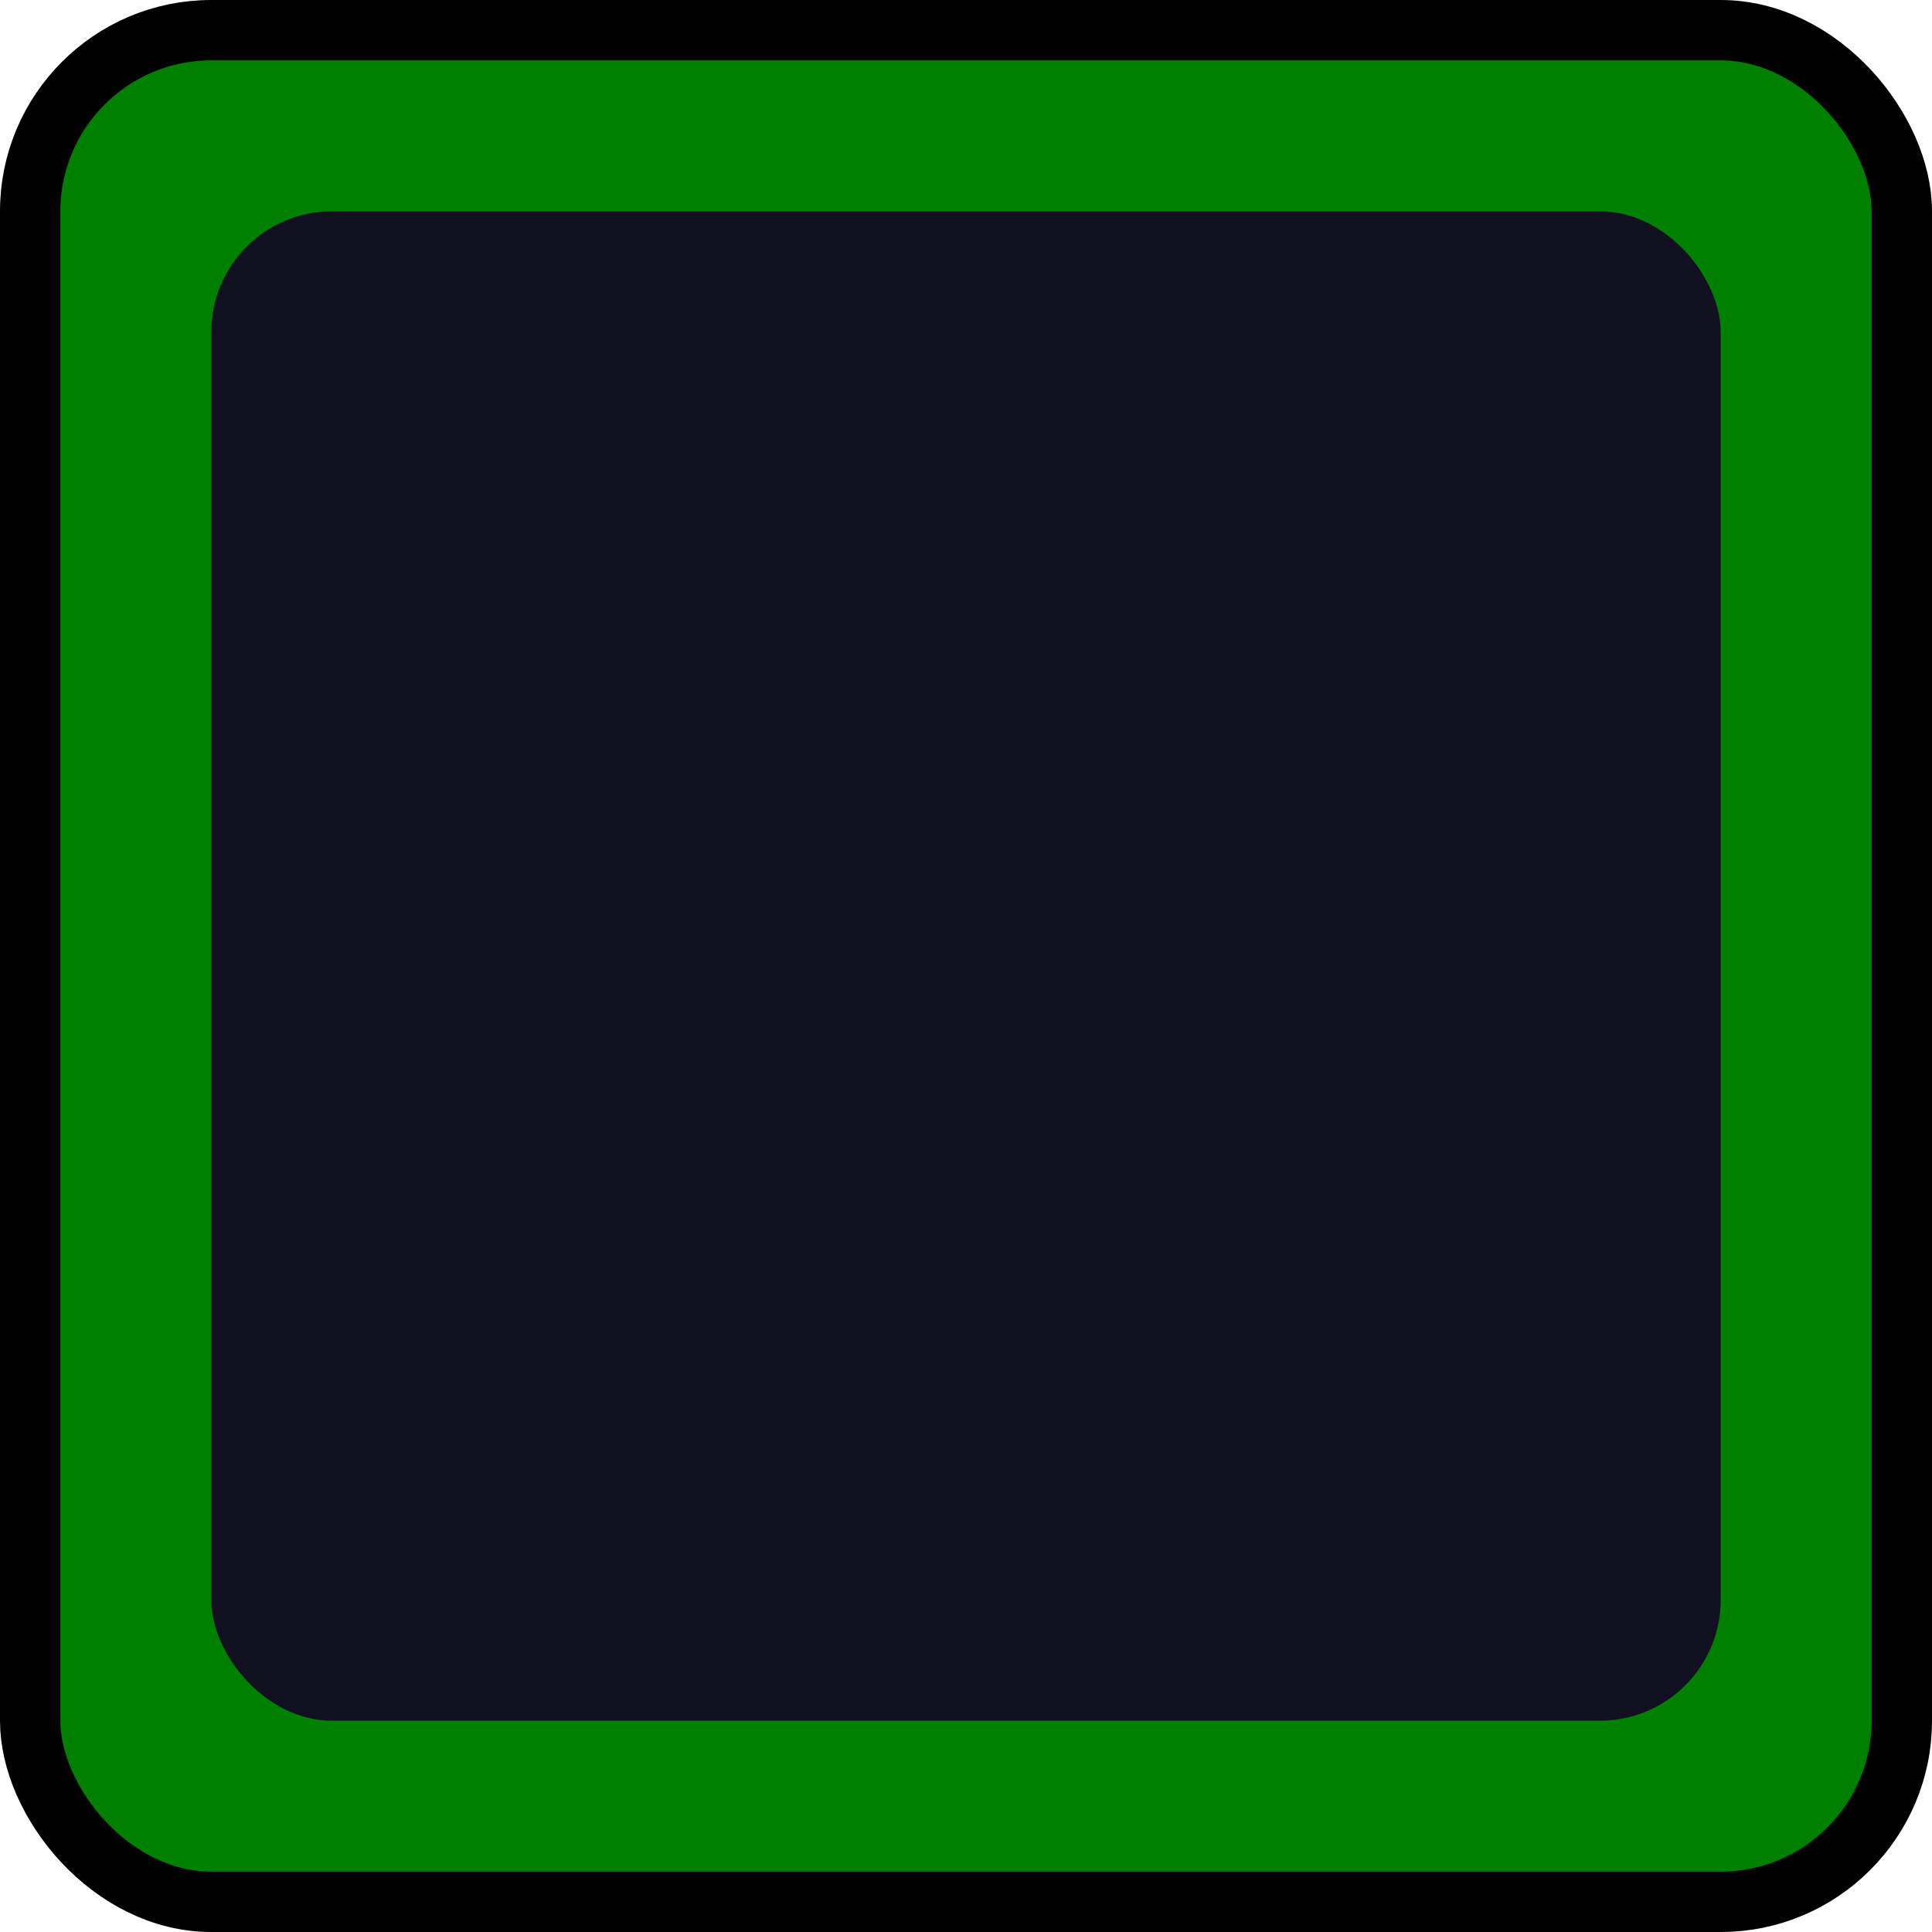 <?xml version="1.0" encoding="UTF-8" standalone="no"?>
<svg width="128" height="128" viewBox="0 0 512 512" version="1.1" xmlns="http://www.w3.org/2000/svg">
    <rect fill="green" stroke="black" stroke-width="16" width="496" height="496" x="8" y="8" ry="48" />
    <rect fill="#101020" width="400" height="400" x="56" y="56" ry="32" />
</svg>
